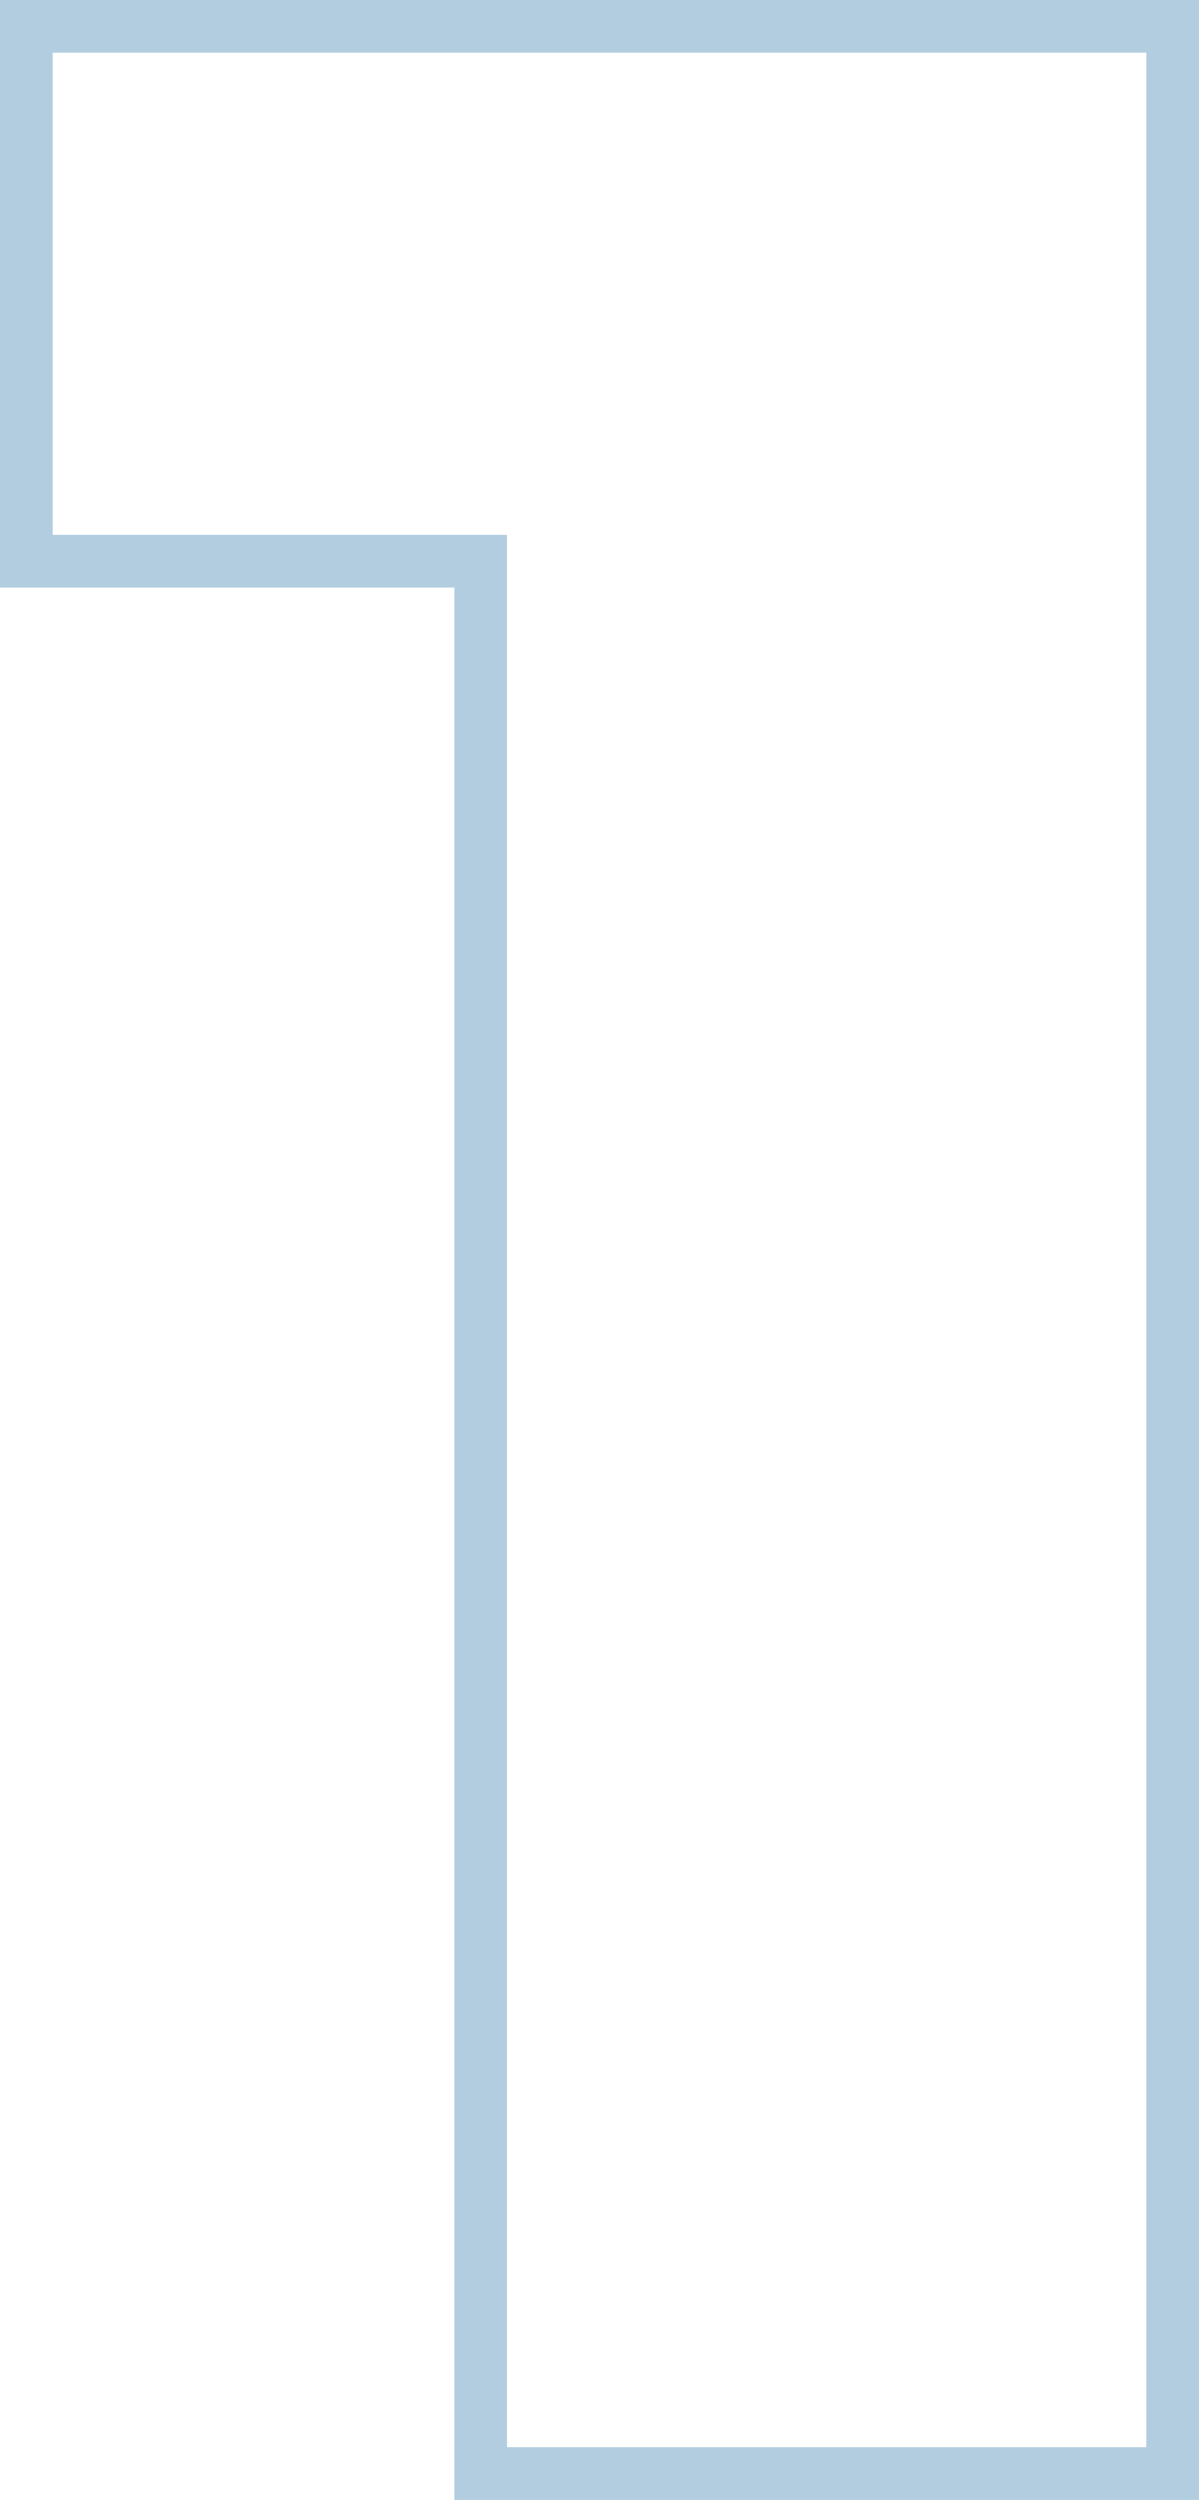 <!-- Generator: Adobe Illustrator 23.0.1, SVG Export Plug-In  -->
<svg version="1.1" xmlns="http://www.w3.org/2000/svg" xmlns:xlink="http://www.w3.org/1999/xlink" x="0px" y="0px"
	 width="22.756px" height="47.431px" viewBox="0 0 22.756 47.431" style="enable-background:new 0 0 22.756 47.431;"
	 xml:space="preserve">
<style type="text/css">
	.st0{fill:none;stroke:#B3CDE0;stroke-miterlimit:10;}
</style>
<defs>
</defs>
<g>
	<path class="st0" d="M22.256,0.5v46.431H9.123V10.648H0.5V0.5H22.256z"/>
</g>
</svg>